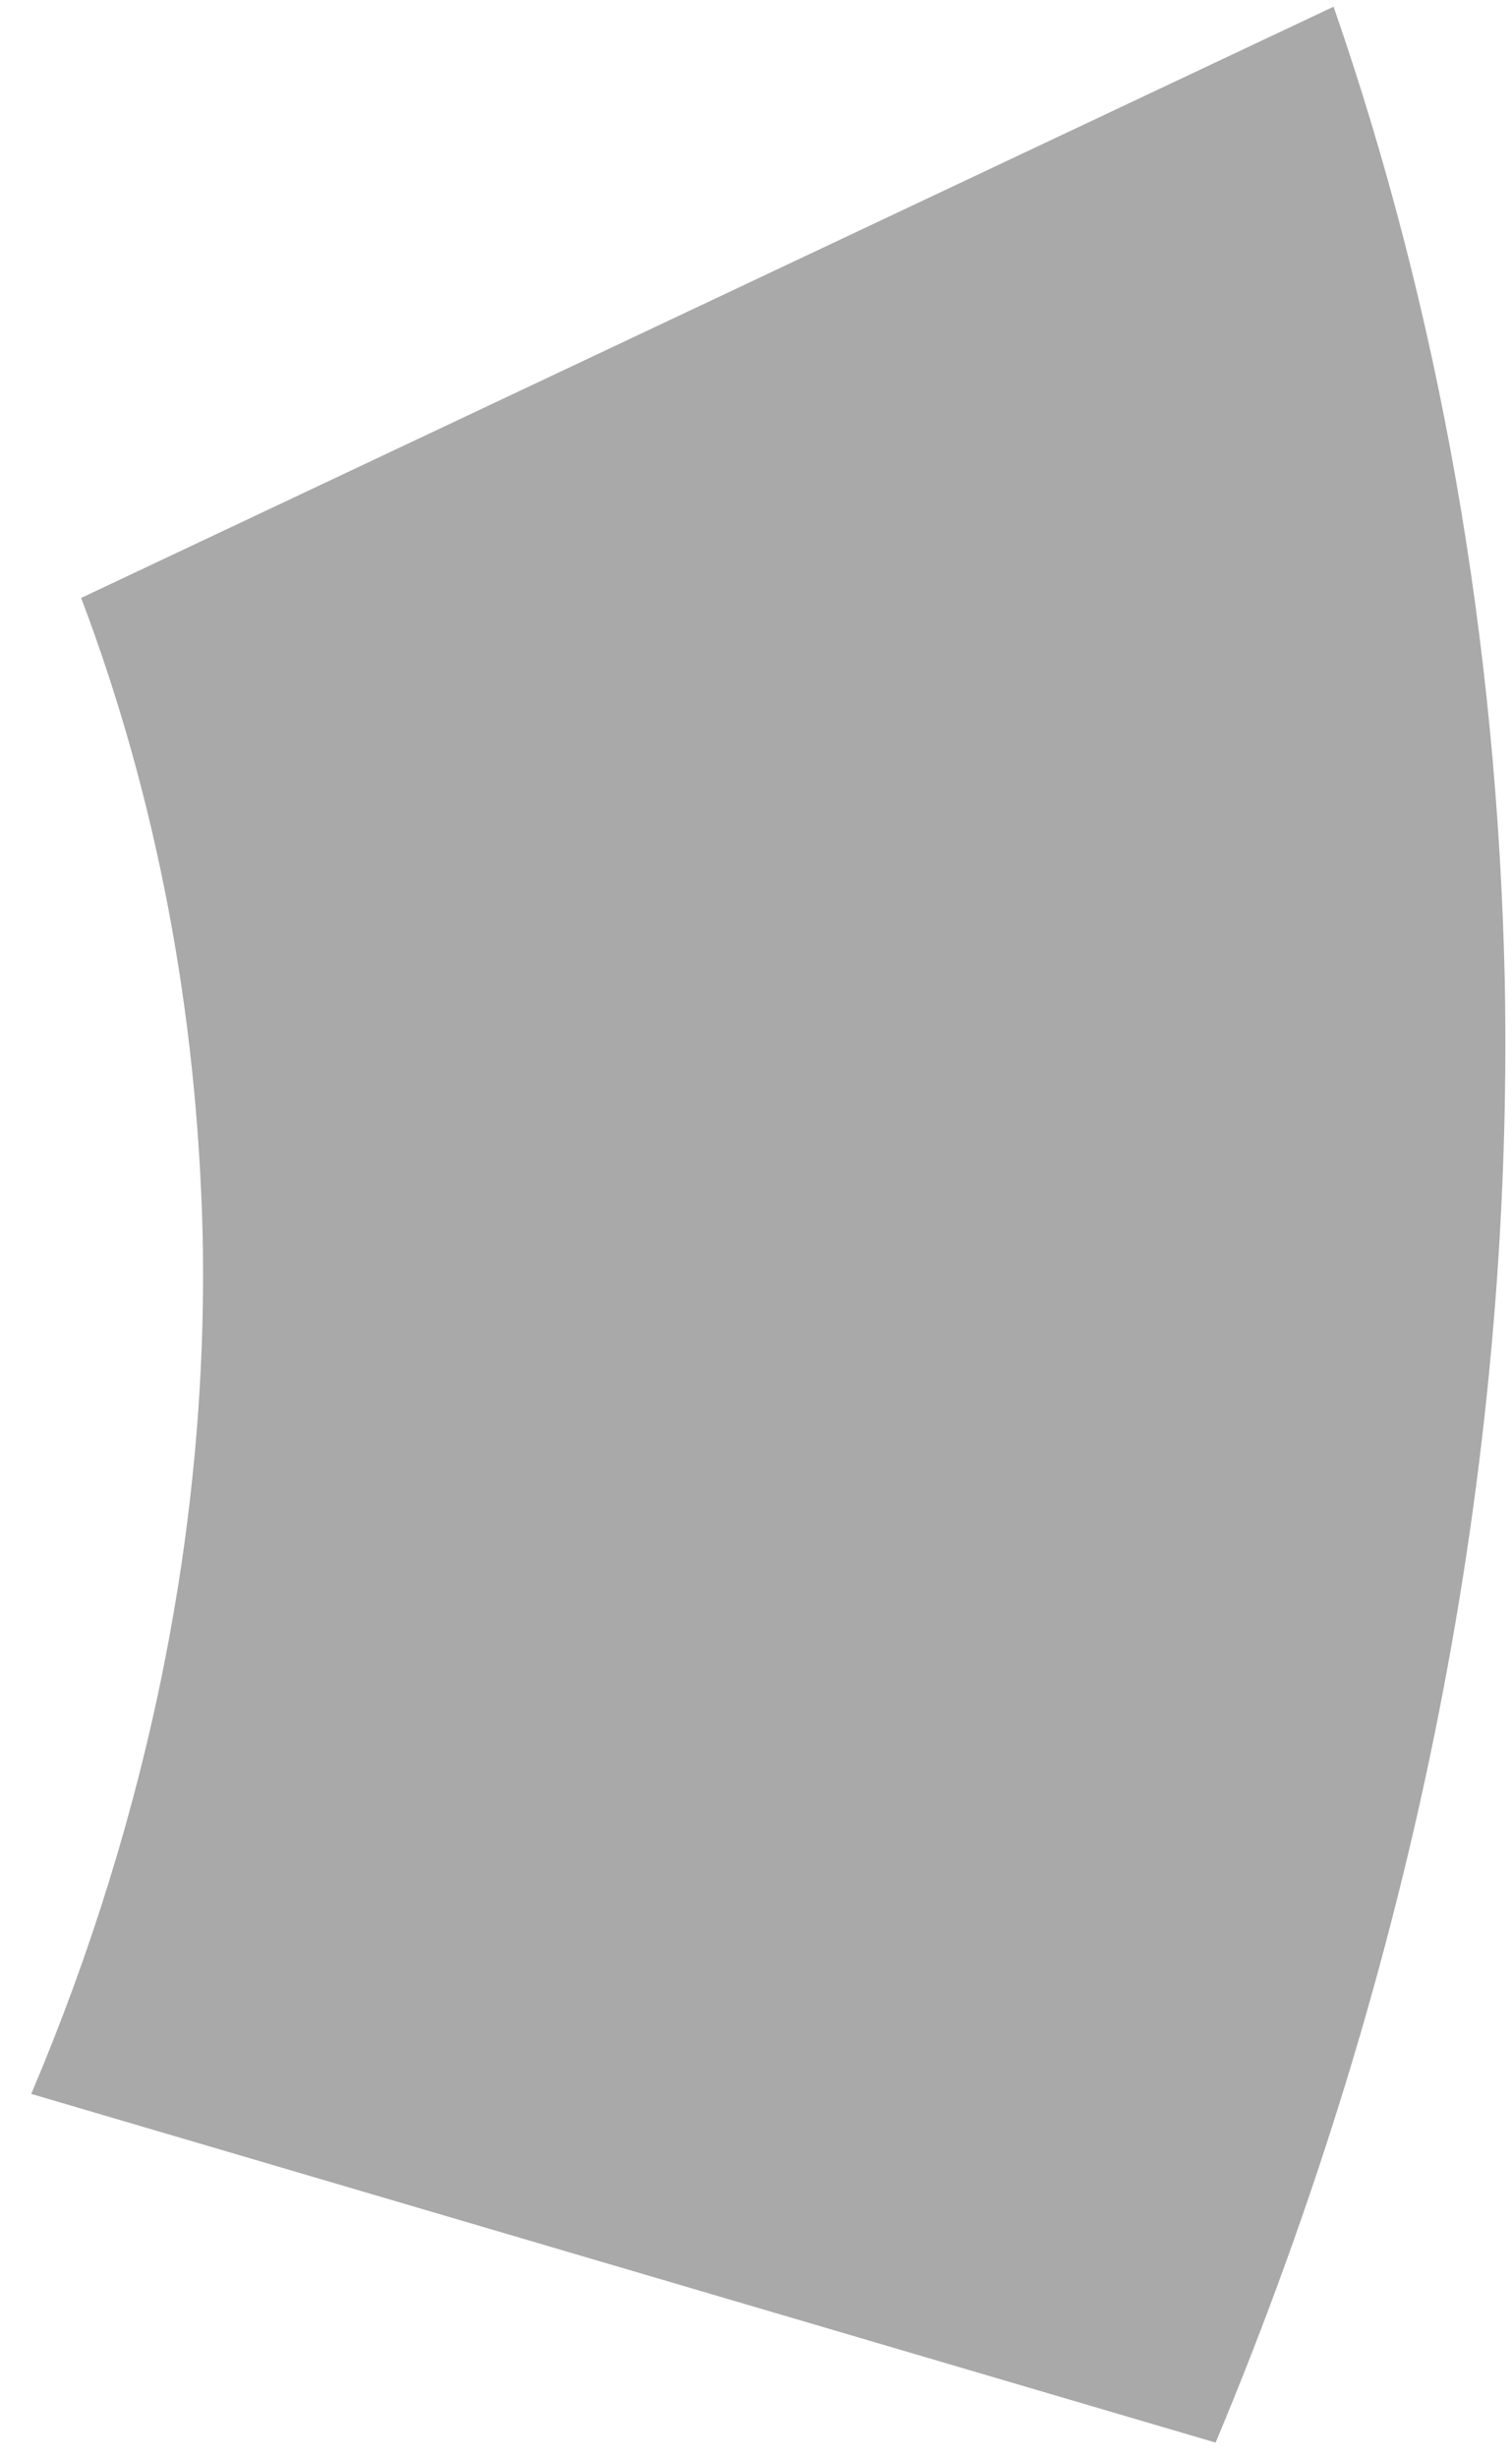 <svg width="48" height="78" viewBox="0 0 48 78" fill="none" xmlns="http://www.w3.org/2000/svg">
<path d="M47.771 31.12C47.529 20.322 45.697 9.902 42.336 0.212L2.576 18.972C4.957 25.255 6.26 32.081 6.433 39.182C6.622 48.233 4.759 57.563 0.992 66.438L38.591 77.502C44.922 62.383 48.062 46.52 47.771 31.12V31.12Z" fill="#A9A9A9"/>
</svg>
